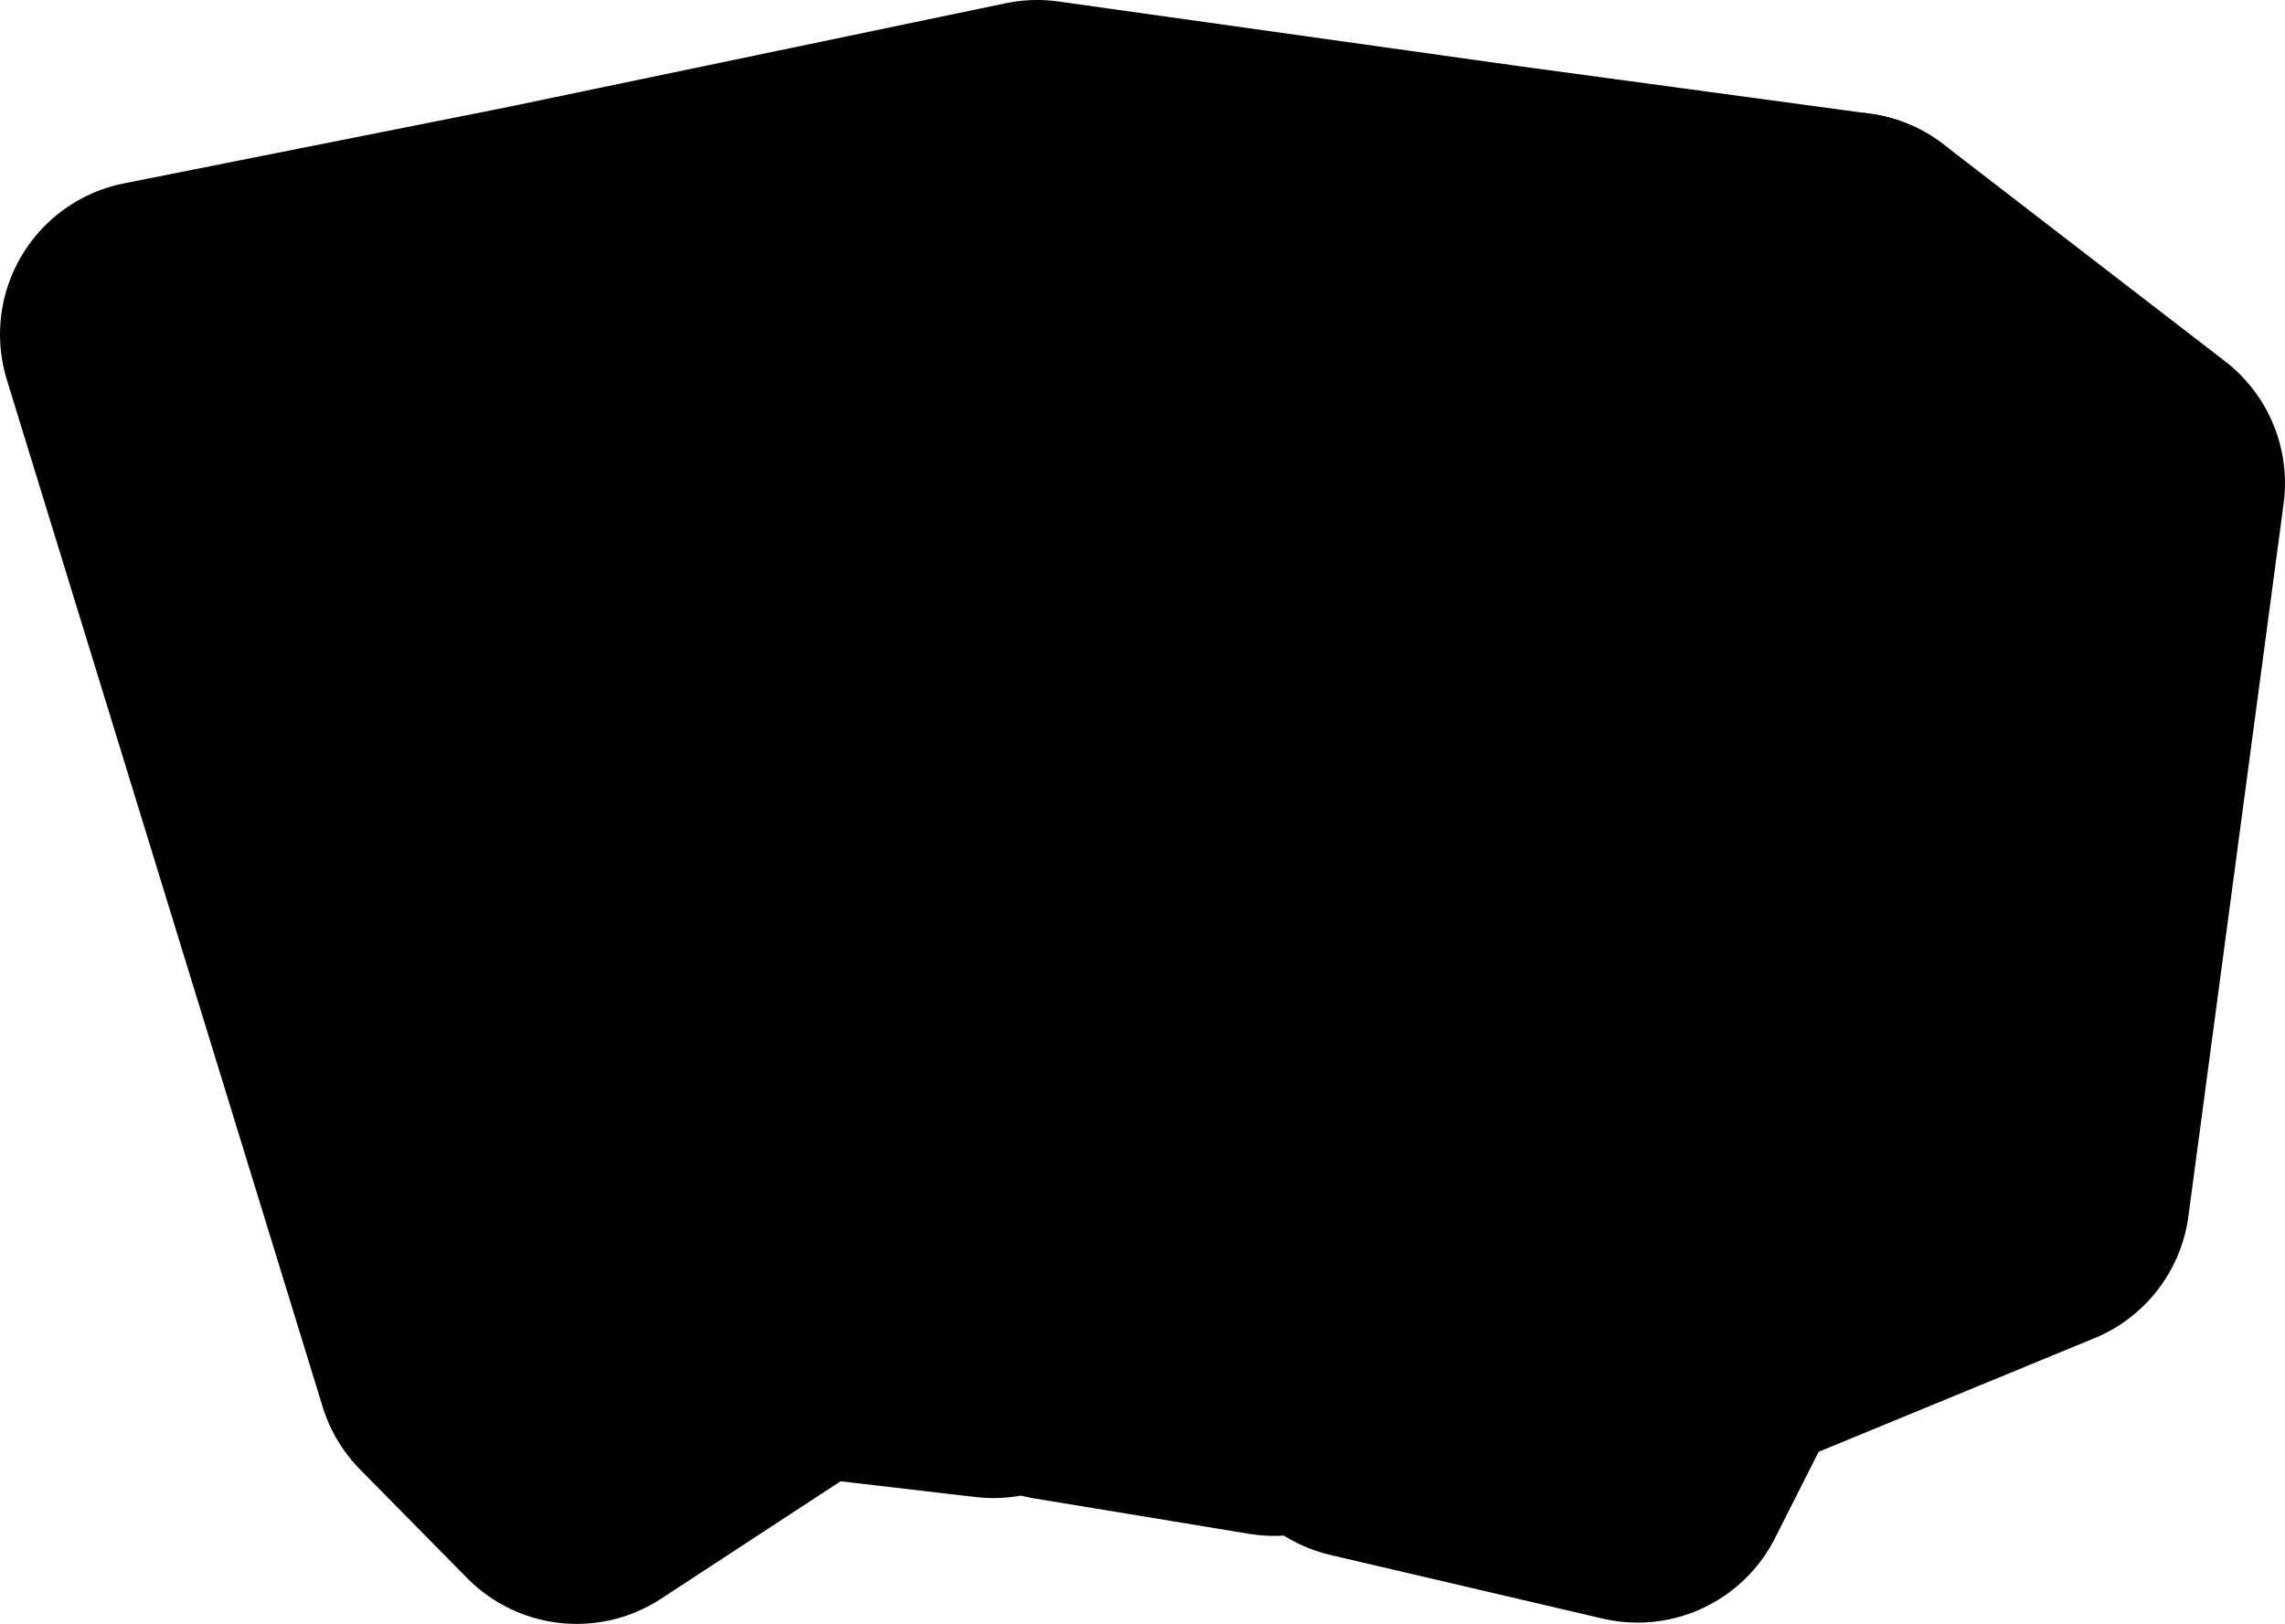 <?xml version="1.0" ?>
<svg xmlns="http://www.w3.org/2000/svg" xmlns:cc="http://creativecommons.org/ns#" xmlns:dc="http://purl.org/dc/elements/1.1/" xmlns:ev="http://www.w3.org/2001/xml-events" xmlns:inkscape="http://www.inkscape.org/namespaces/inkscape" xmlns:rdf="http://www.w3.org/1999/02/22-rdf-syntax-ns#" xmlns:sodipodi="http://sodipodi.sourceforge.net/DTD/sodipodi-0.dtd" xmlns:svg="http://www.w3.org/2000/svg" xmlns:xlink="http://www.w3.org/1999/xlink" baseProfile="full" height="26.373" id="svg2850" inkscape:export-filename=".\USSEnterprise_01.png" inkscape:export-xdpi="90" inkscape:export-ydpi="90" inkscape:output-extension="org.inkscape.output.svg.inkscape" inkscape:version="0.92.4 (5da689c313, 2019-01-14)" sodipodi:docname="harry-potter.svg" sodipodi:version="0.32" style="display:inline" version="1.1" viewBox="0 0 140.244 99.679" width="37.106">
	<defs/>
	<path d="M 104.774,81.718 L 113.509,16.341" id="path112" inkscape:connector-curvature="0" style="display:inline;opacity:1;vector-effect:none;fill:black;fill-opacity:1;stroke:#000000;stroke-width:18.898;stroke-linecap:round;stroke-linejoin:round;stroke-dasharray:none;stroke-dashoffset:0;stroke-opacity:1;marker:none"/>
	<path d="M 32.875,15.865 L 9.449,20.524 L 28.831,83.571 L 35.396,90.231 L 48.677,81.54 L 46.169,70.993 L 51.099,81.355 L 60.97,82.507 L 63.651,72.815 L 64.991,82.649 L 78.205,84.828 L 82.55,75.798 L 83.808,86.249 L 100.509,90.152 L 104.774,81.718 L 124.95,73.406 L 130.795,29.658 L 113.509,16.341 L 91.825,13.405 L 63.651,9.449 L 32.875,15.865" id="path318" inkscape:connector-curvature="0" sodipodi:nodetypes="ccccccccccccccccccccc" style="display:inline;opacity:1;vector-effect:none;fill:black;fill-opacity:1;stroke:#000000;stroke-width:18.898;stroke-linecap:round;stroke-linejoin:round;stroke-dasharray:none;stroke-dashoffset:0;stroke-opacity:1;marker:none"/>
</svg>
